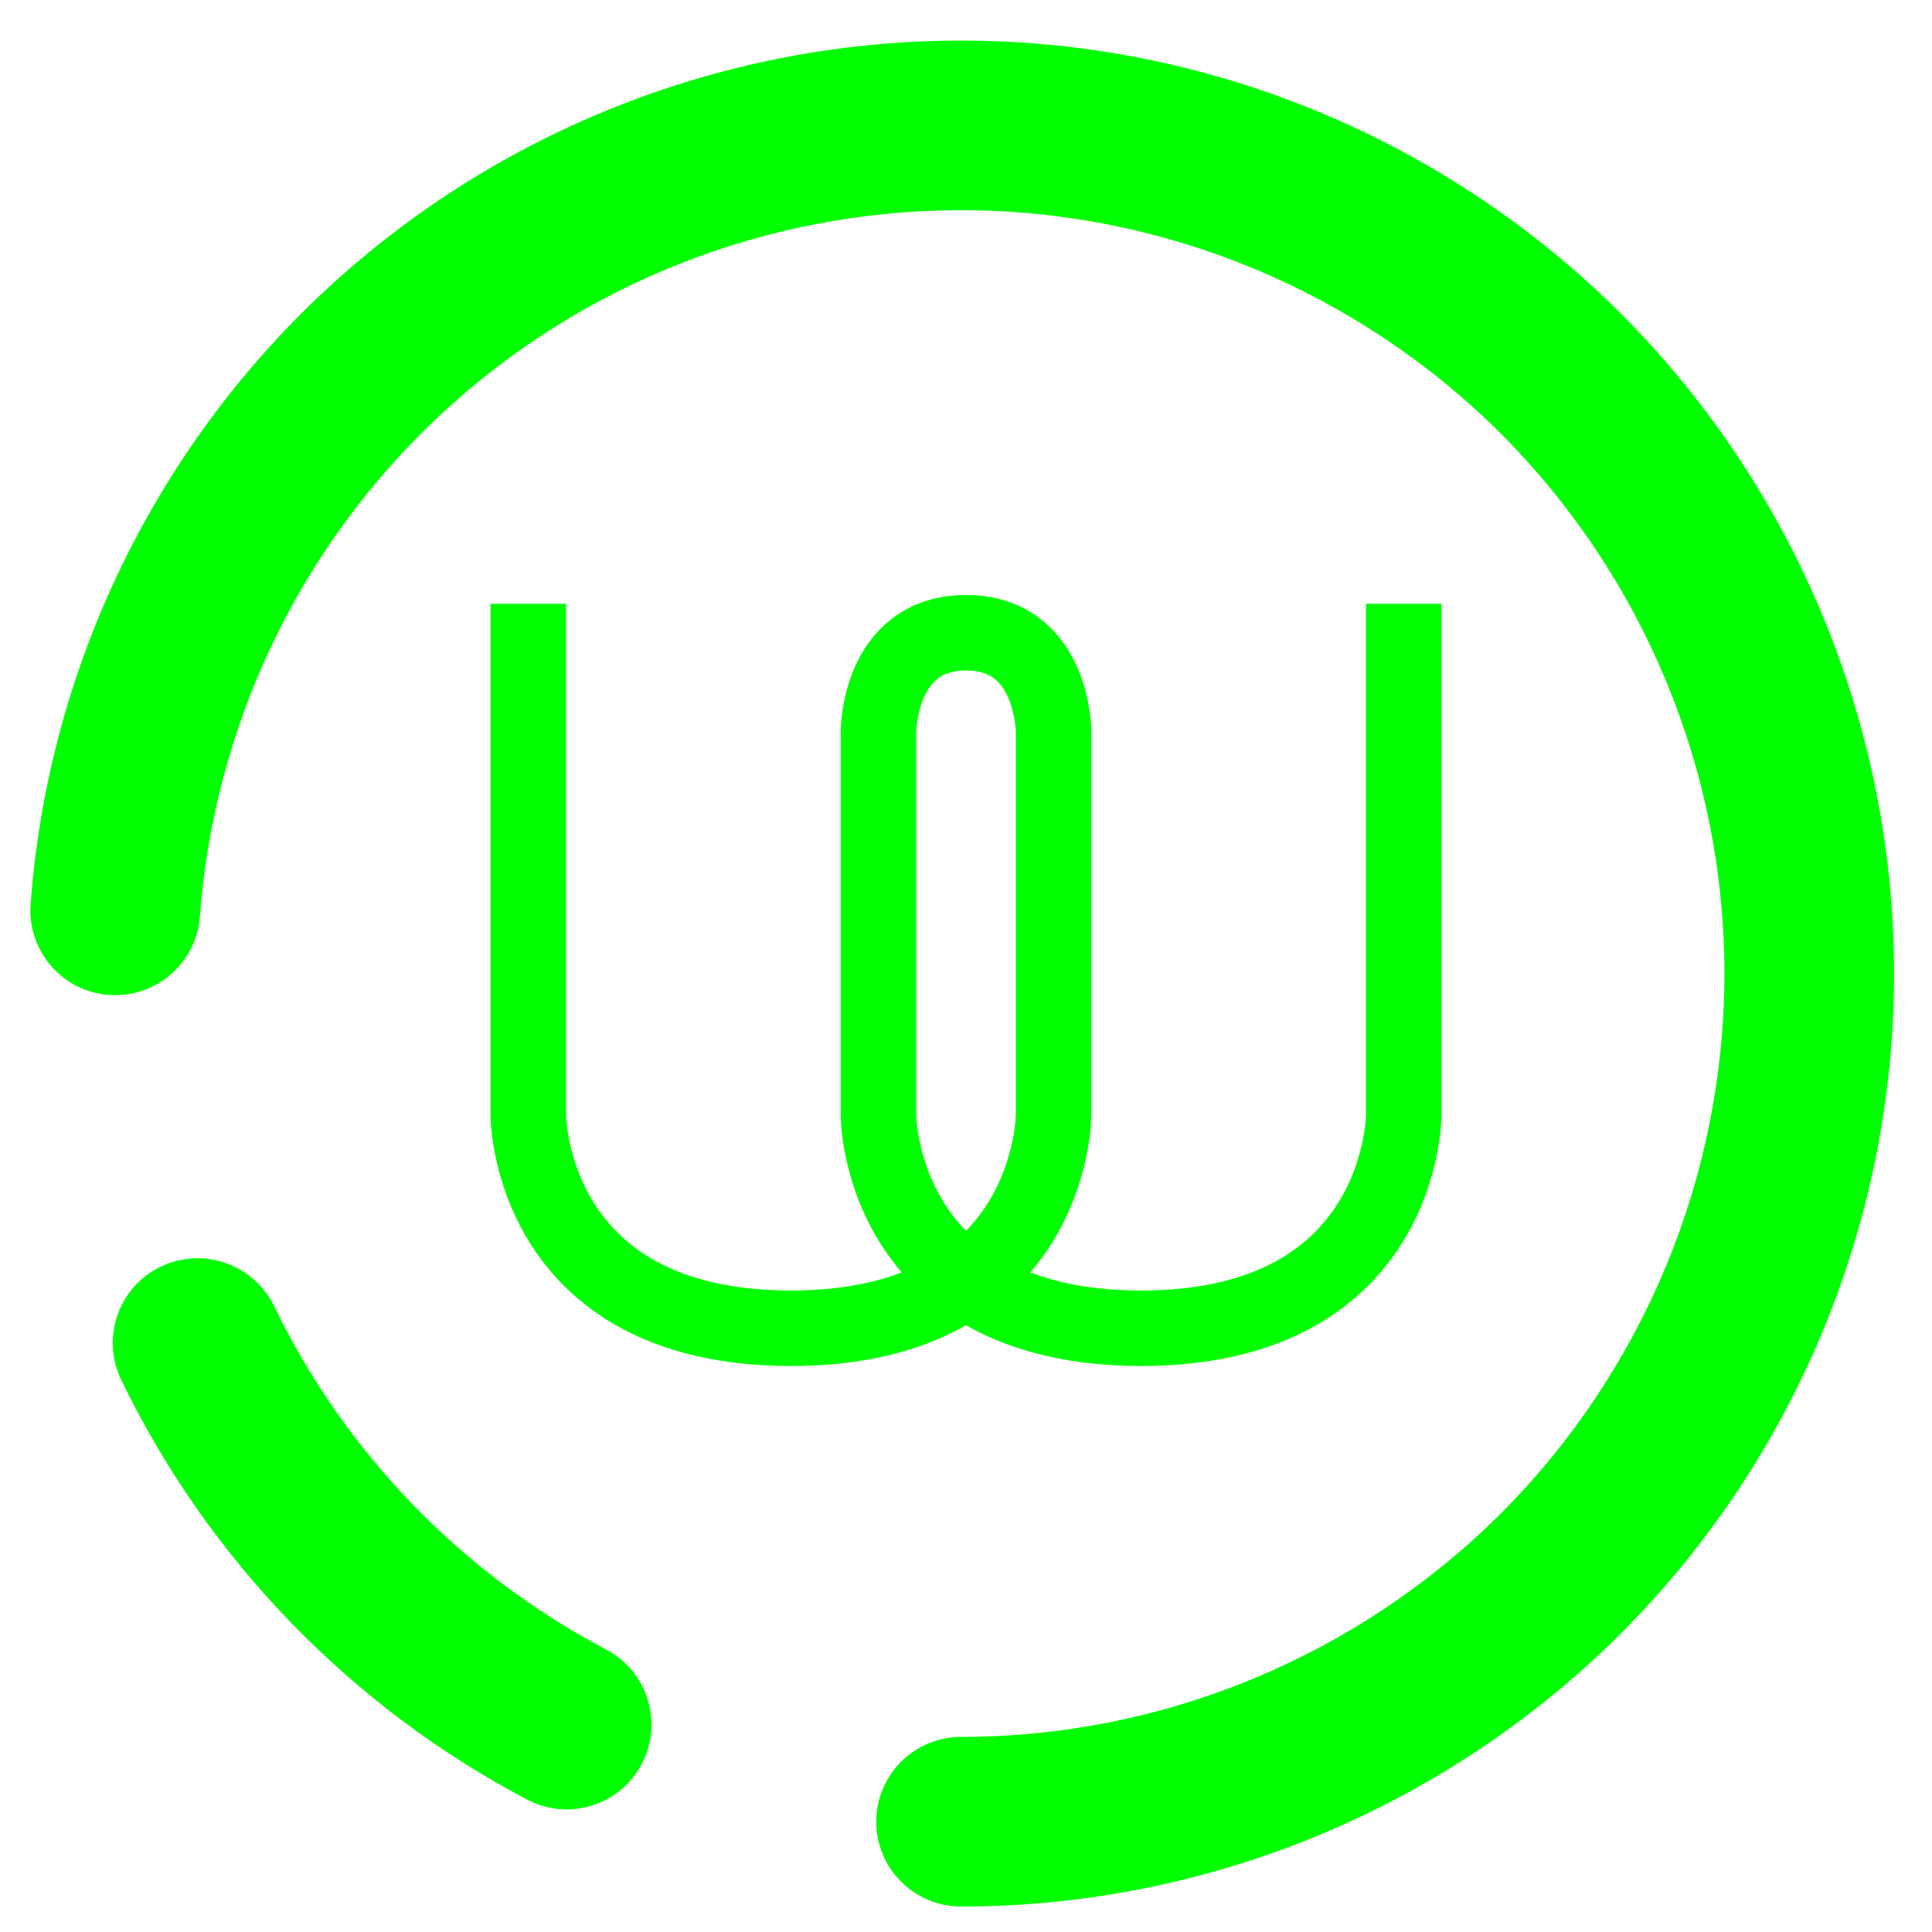 <?xml version="1.0" encoding="UTF-8" standalone="no"?>
<!-- Generator: Gravit.io -->
<svg xmlns="http://www.w3.org/2000/svg" xmlns:xlink="http://www.w3.org/1999/xlink" style="isolation:isolate" viewBox="0 0 256 256" width="256pt" height="256pt"><linearGradient id="_lgradient_4" x1="-0.386" y1="1.41" x2="1.21" y2="-0.455"><stop offset="2.609%" stop-opacity="1" style="stop-color:rgb(0,255,0)"/><stop offset="98.696%" stop-opacity="1" style="stop-color:rgb(0,255,0)"/></linearGradient><path d=" M 70 80 L 70 147.765 C 70 147.765 70 176 104.8 176 C 139.6 176 139.6 147.765 139.6 147.765 L 139.6 96.941 C 139.6 96.941 139.6 83.842 128 83.842 C 116.4 83.842 116.4 96.941 116.4 96.941 L 116.4 147.765 C 116.4 147.765 116.4 176 151.2 176 C 186 176 186 147.765 186 147.765 L 186 80" fill="none" vector-effect="non-scaling-stroke" stroke-width="10" stroke="url(#_lgradient_4)" stroke-linejoin="miter" stroke-linecap="butt" stroke-miterlimit="4"/><linearGradient id="_lgradient_5" x1="0.221" y1="0.047" x2="0.902" y2="0.906" gradientTransform="matrix(0,-247.251,246.946,0,4.027,252.625)" gradientUnits="userSpaceOnUse"><stop offset="2.609%" stop-opacity="1" style="stop-color:rgb(0,255,0)"/><stop offset="98.696%" stop-opacity="1" style="stop-color:rgb(0,255,0)"/></linearGradient><path d=" M 26.48 121.47 L 26.48 121.47 C 26.015 127.642 20.614 132.287 14.427 131.838 L 14.427 131.838 C 8.24 131.388 3.594 125.987 4.059 119.784 L 4.059 119.784 C 6.363 88.709 20.355 59.601 43.226 38.36 C 66.097 17.175 96.16 5.375 127.347 5.375 C 160.108 5.375 191.576 18.411 214.784 41.563 C 237.936 64.771 250.973 96.239 250.973 129 C 250.973 161.761 237.936 193.229 214.784 216.437 C 191.576 239.589 160.108 252.625 127.347 252.625 L 127.347 252.625 C 121.145 252.625 116.109 247.59 116.109 241.387 L 116.109 241.387 C 116.109 235.184 121.145 230.148 127.347 230.148 L 127.347 230.148 C 154.152 230.148 179.888 219.471 198.882 200.534 C 217.819 181.541 228.496 155.804 228.496 129 C 228.496 102.196 217.819 76.459 198.882 57.466 C 179.888 38.529 154.152 27.852 127.347 27.852 C 101.836 27.852 77.223 37.461 58.511 54.825 C 39.798 72.189 28.391 96.014 26.48 121.47 Z  M 80.314 218.572 L 80.314 218.572 C 85.803 221.457 87.918 228.255 85.034 233.744 L 85.034 233.744 C 82.15 239.234 75.351 241.349 69.862 238.465 L 69.862 238.465 C 46.485 226.158 27.604 206.659 16.085 182.889 L 16.085 182.889 C 13.355 177.307 15.672 170.571 21.254 167.858 L 21.254 167.858 C 26.837 165.144 33.585 167.473 36.314 173.056 L 36.314 173.056 C 45.755 192.555 61.152 208.457 80.314 218.572 Z " fill-rule="evenodd" fill="url(#_lgradient_5)"/></svg>